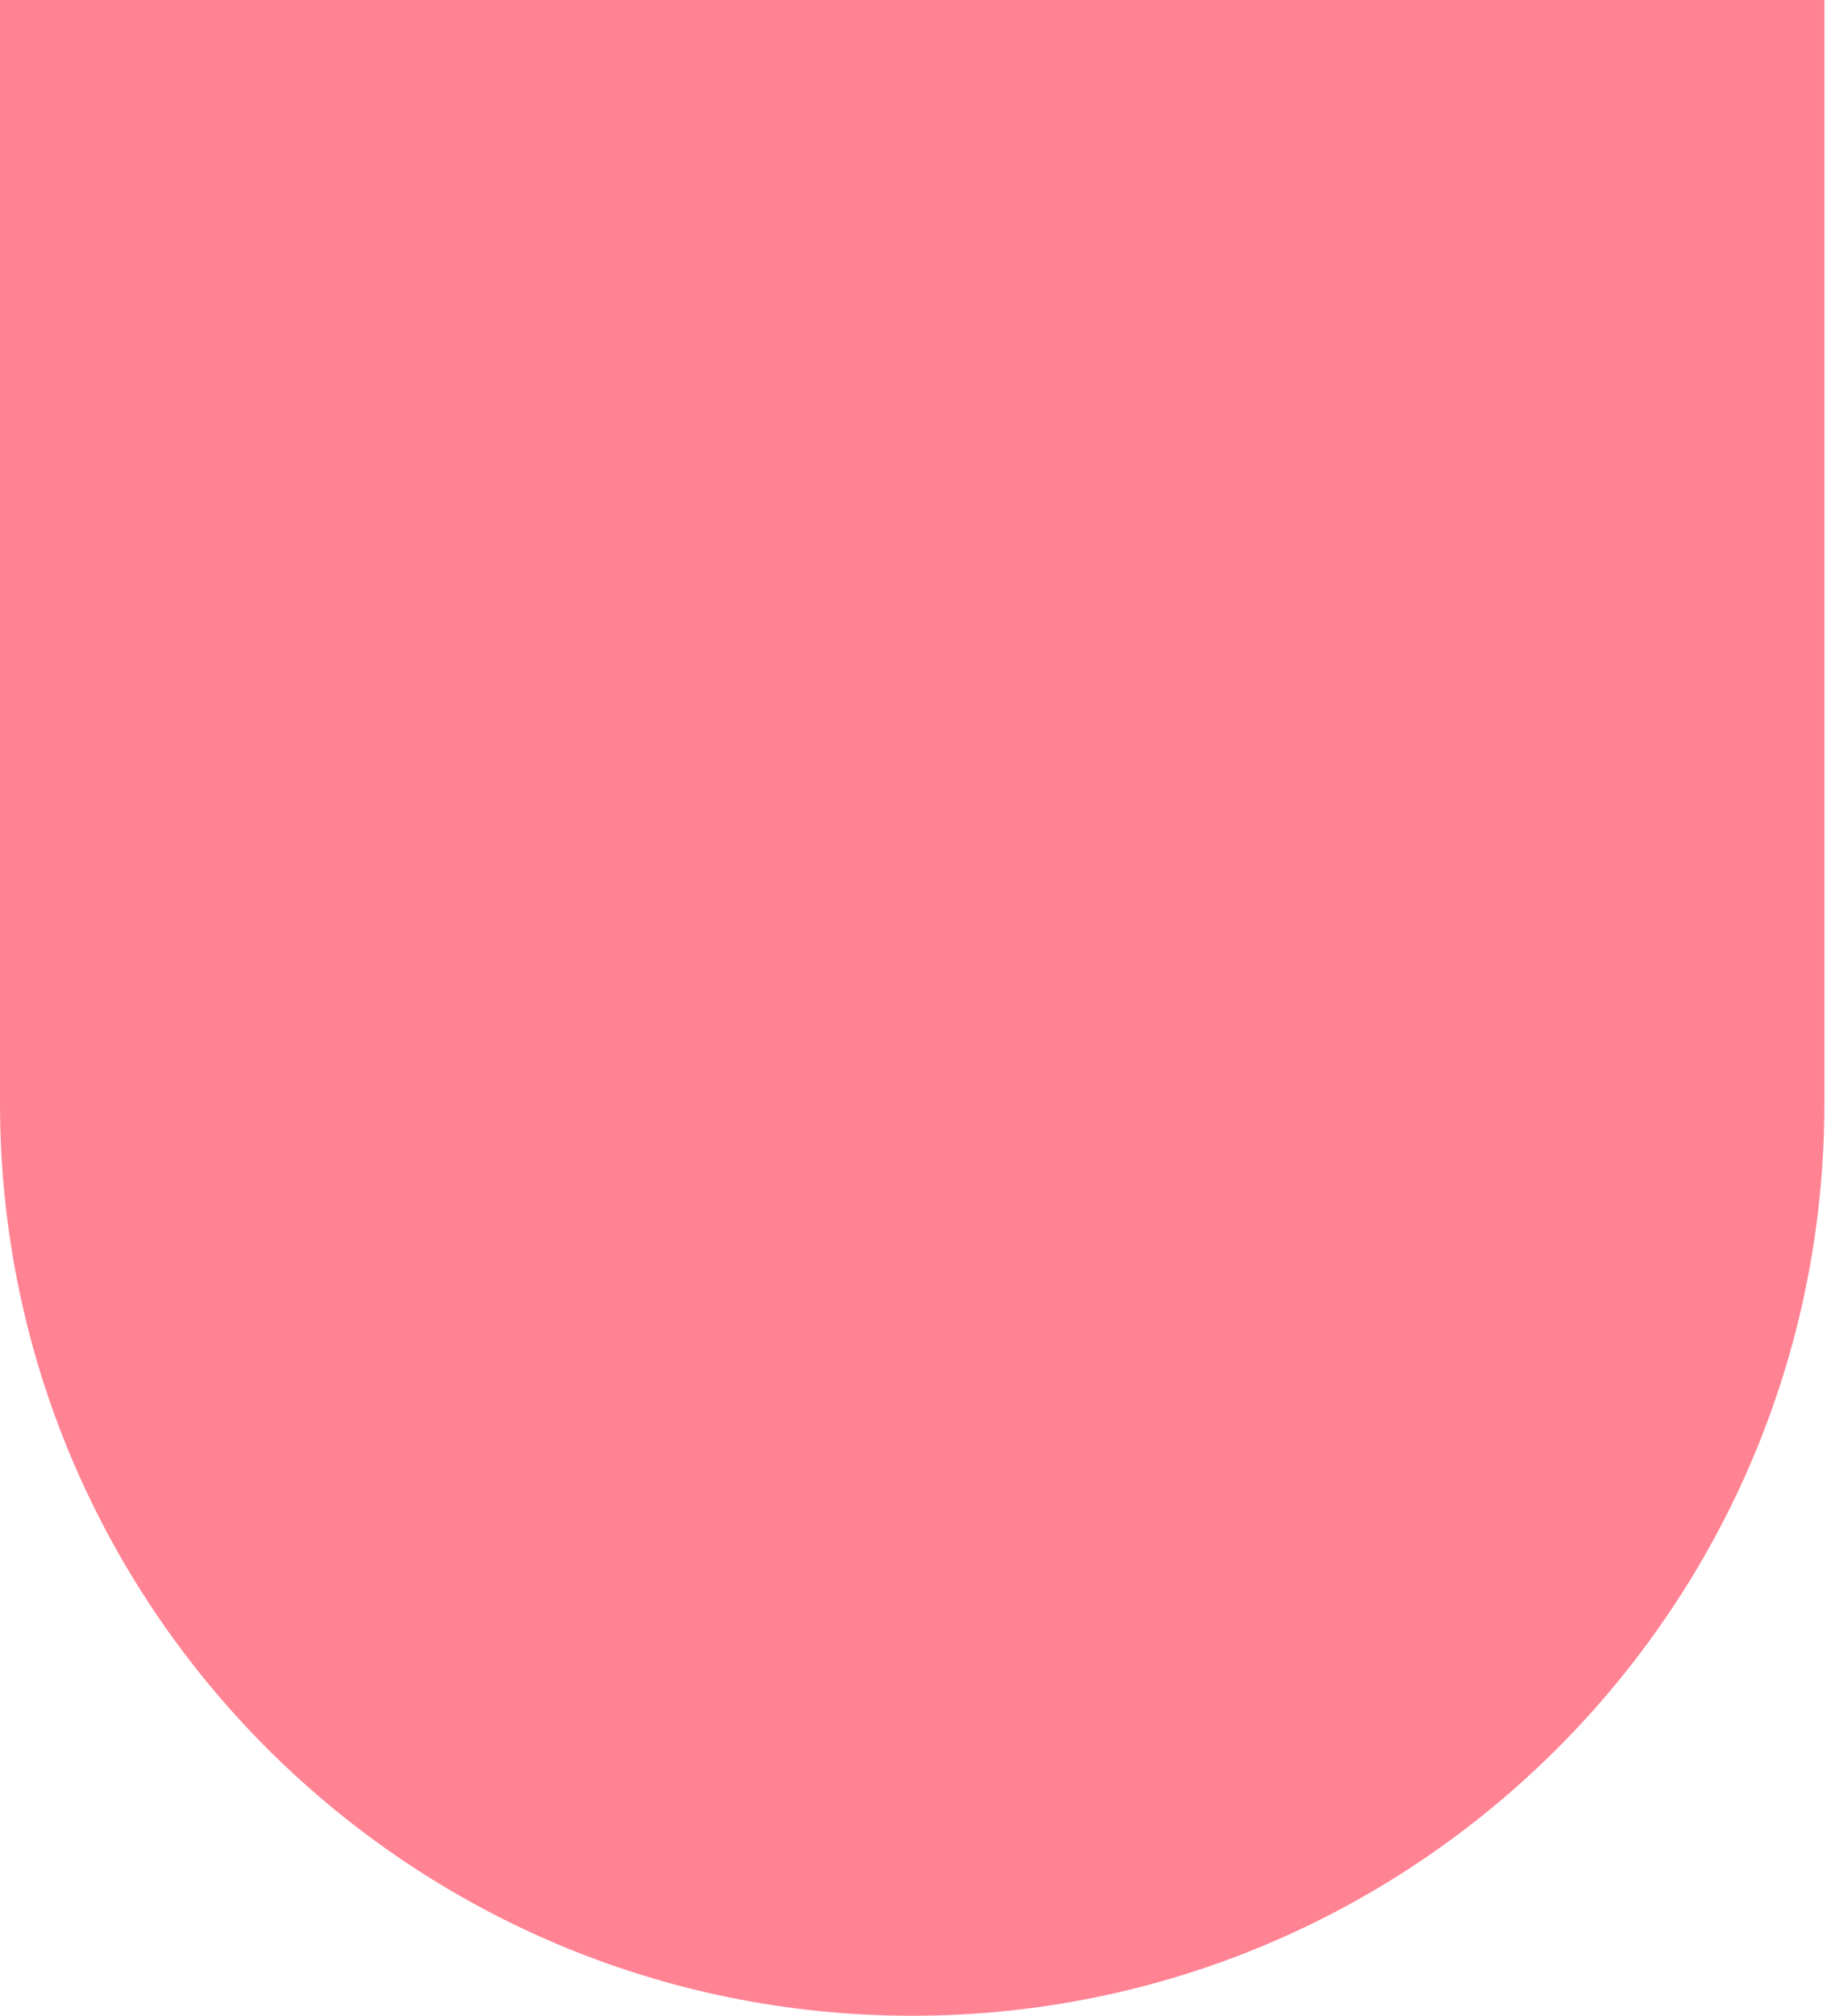 <svg width="149" height="164" viewBox="0 0 149 164" fill="none" xmlns="http://www.w3.org/2000/svg">
<path d="M0 0H148.463V89.768C148.463 130.765 115.229 164 74.232 164C33.235 164 0 130.765 0 89.768V0Z" fill="#FF8393"/>
</svg>
